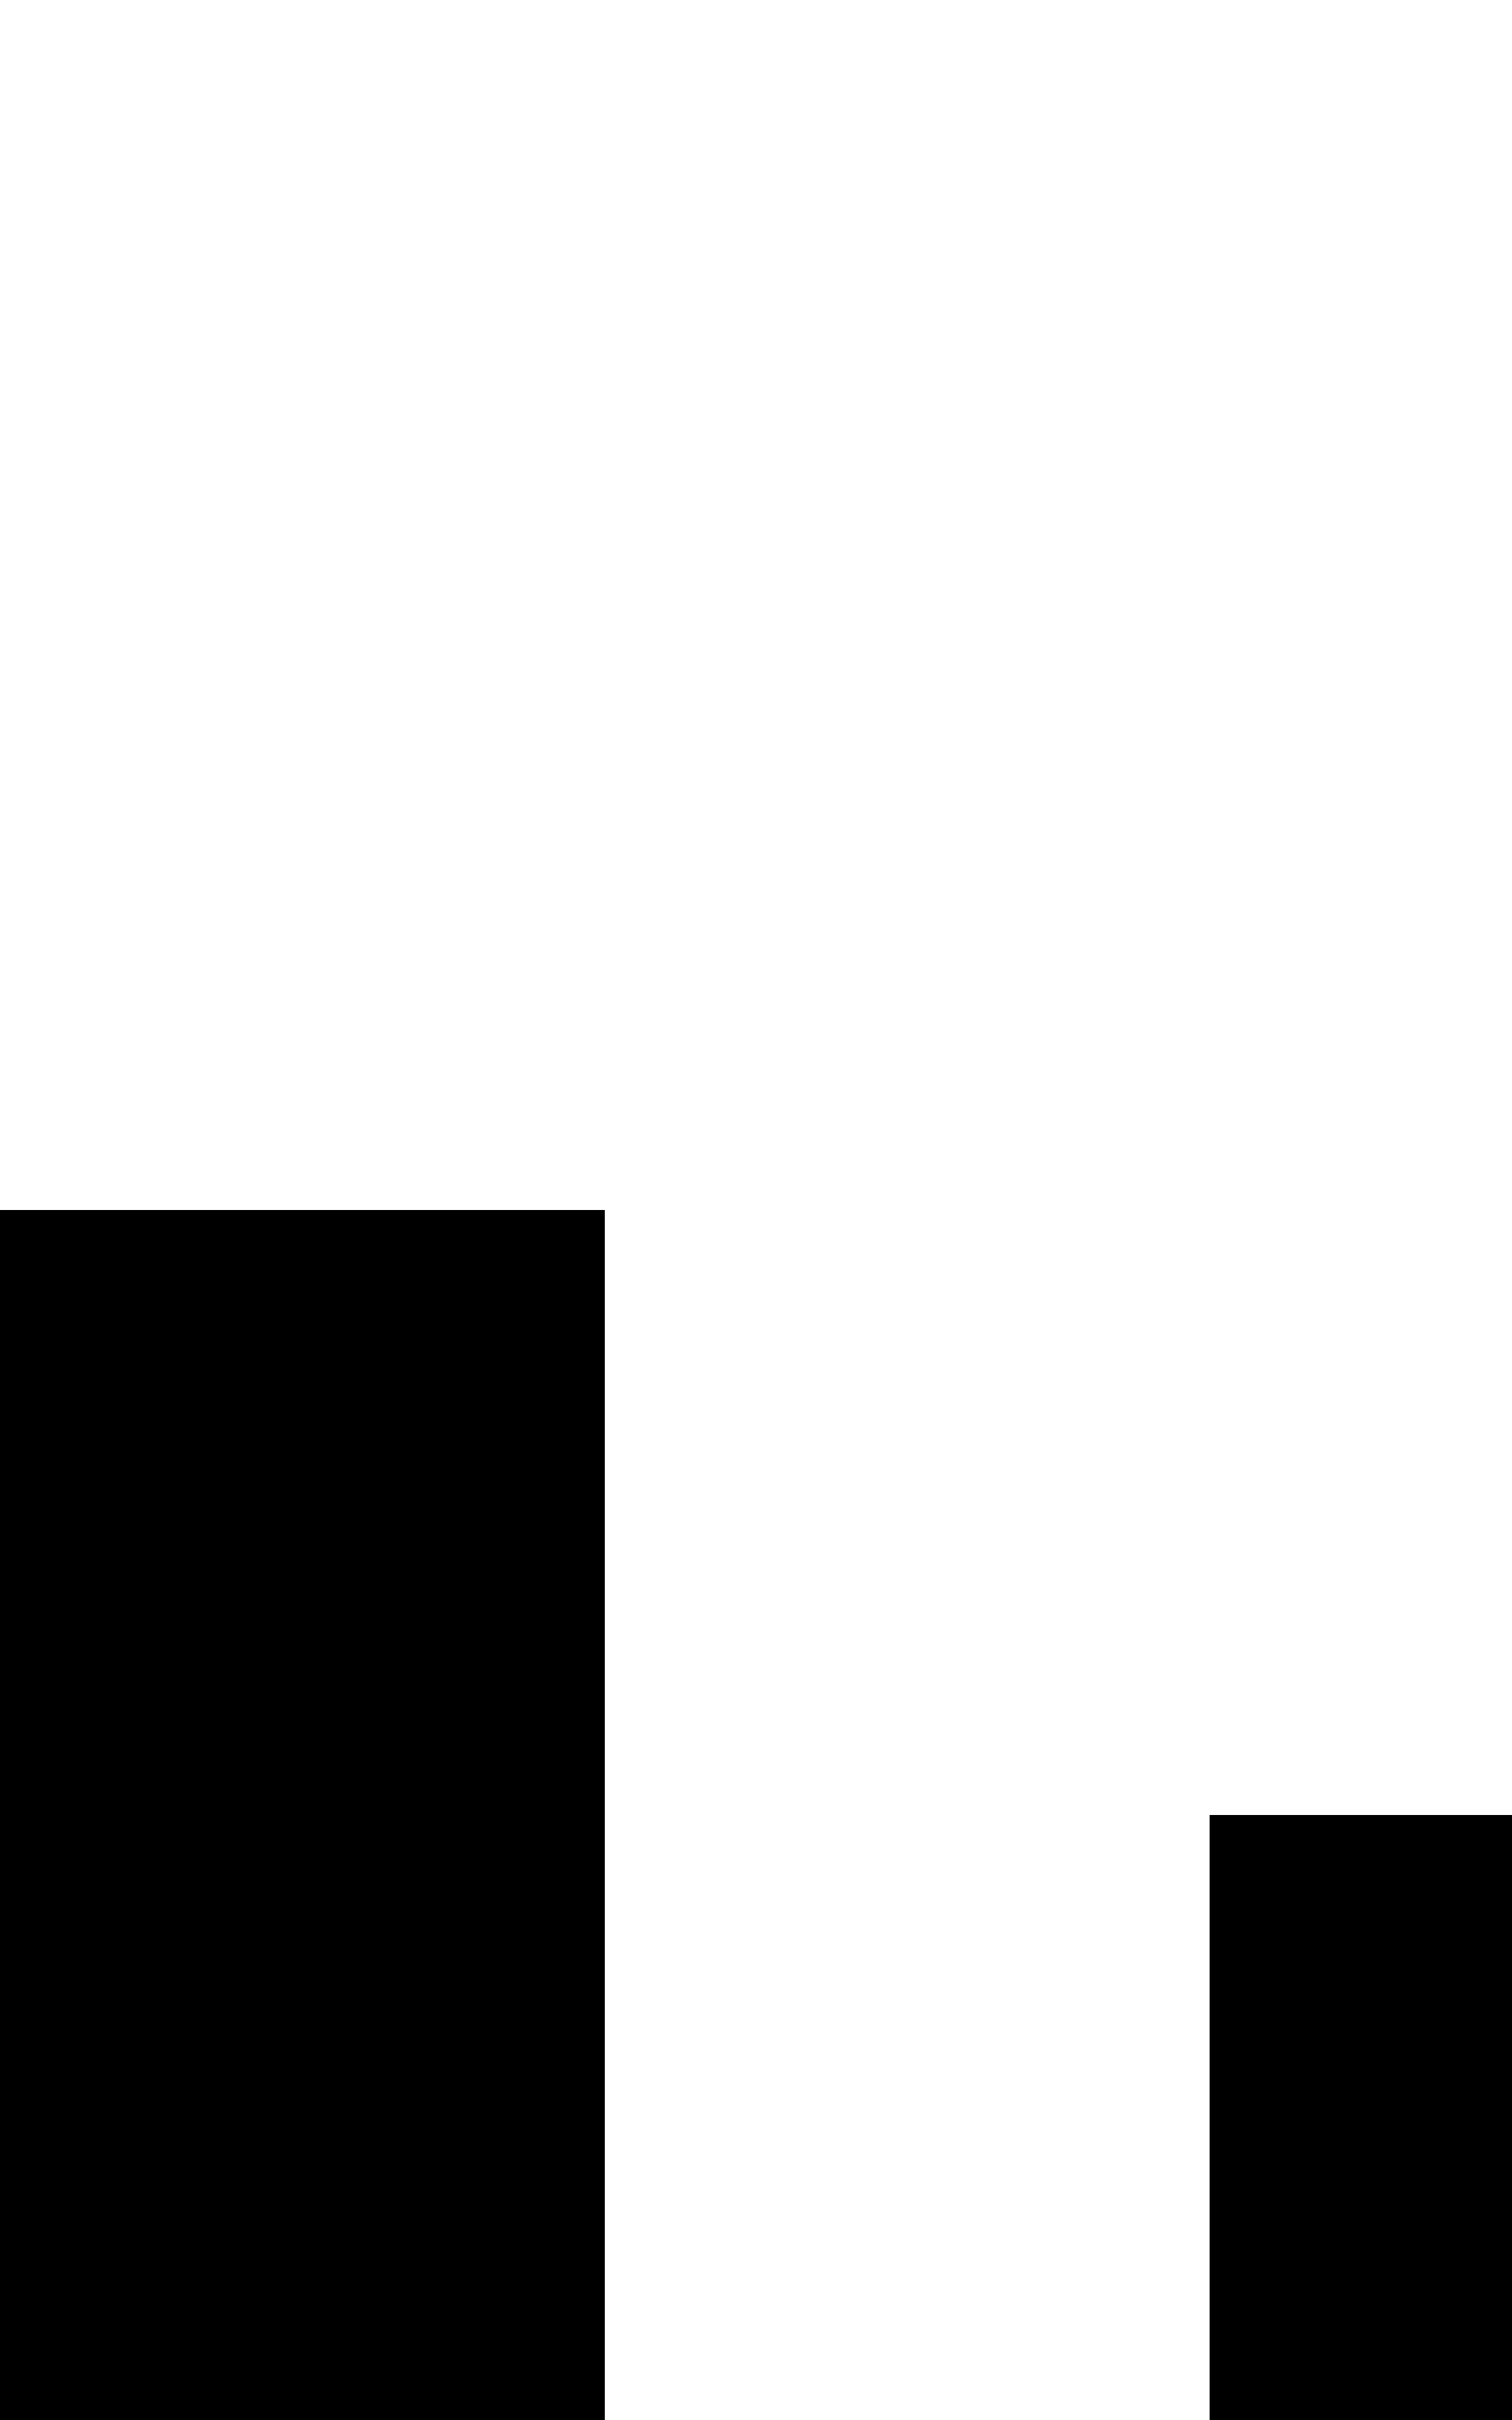 <svg class="no-dark-shadow" style="transform: scale(2);" width="5" height="8" viewBox="0 0 5 8" fill="none" xmlns="http://www.w3.org/2000/svg">
    <rect width="5" height="8" fill="transparent"/>
    <rect y="2" width="1" height="1" fill="currentColor"/>
    <rect y="3" width="1" height="1" fill="currentColor"/>
    <rect y="5" width="1" height="1" fill="currentColor"/>
    <rect x="1" y="4" width="1" height="1" fill="currentColor"/>
    <rect x="2" y="3" width="1" height="1" fill="currentColor"/>
    <rect x="3" y="2" width="1" height="1" fill="currentColor"/>
    <rect x="4" y="3" width="1" height="1" fill="currentColor"/>
    <rect x="3" y="6" width="1" height="1" fill="currentColor"/>
    <rect x="4" y="4" width="1" height="1" fill="currentColor"/>
    <rect x="4" y="5" width="1" height="1" fill="currentColor"/>
    <rect x="2" y="4" width="1" height="1" fill="currentColor"/>
    <rect x="2" y="5" width="1" height="1" fill="currentColor"/>
    <rect y="6" width="1" height="1" fill="currentColor"/>
    <rect y="4" width="1" height="1" fill="currentColor"/>
</svg>
